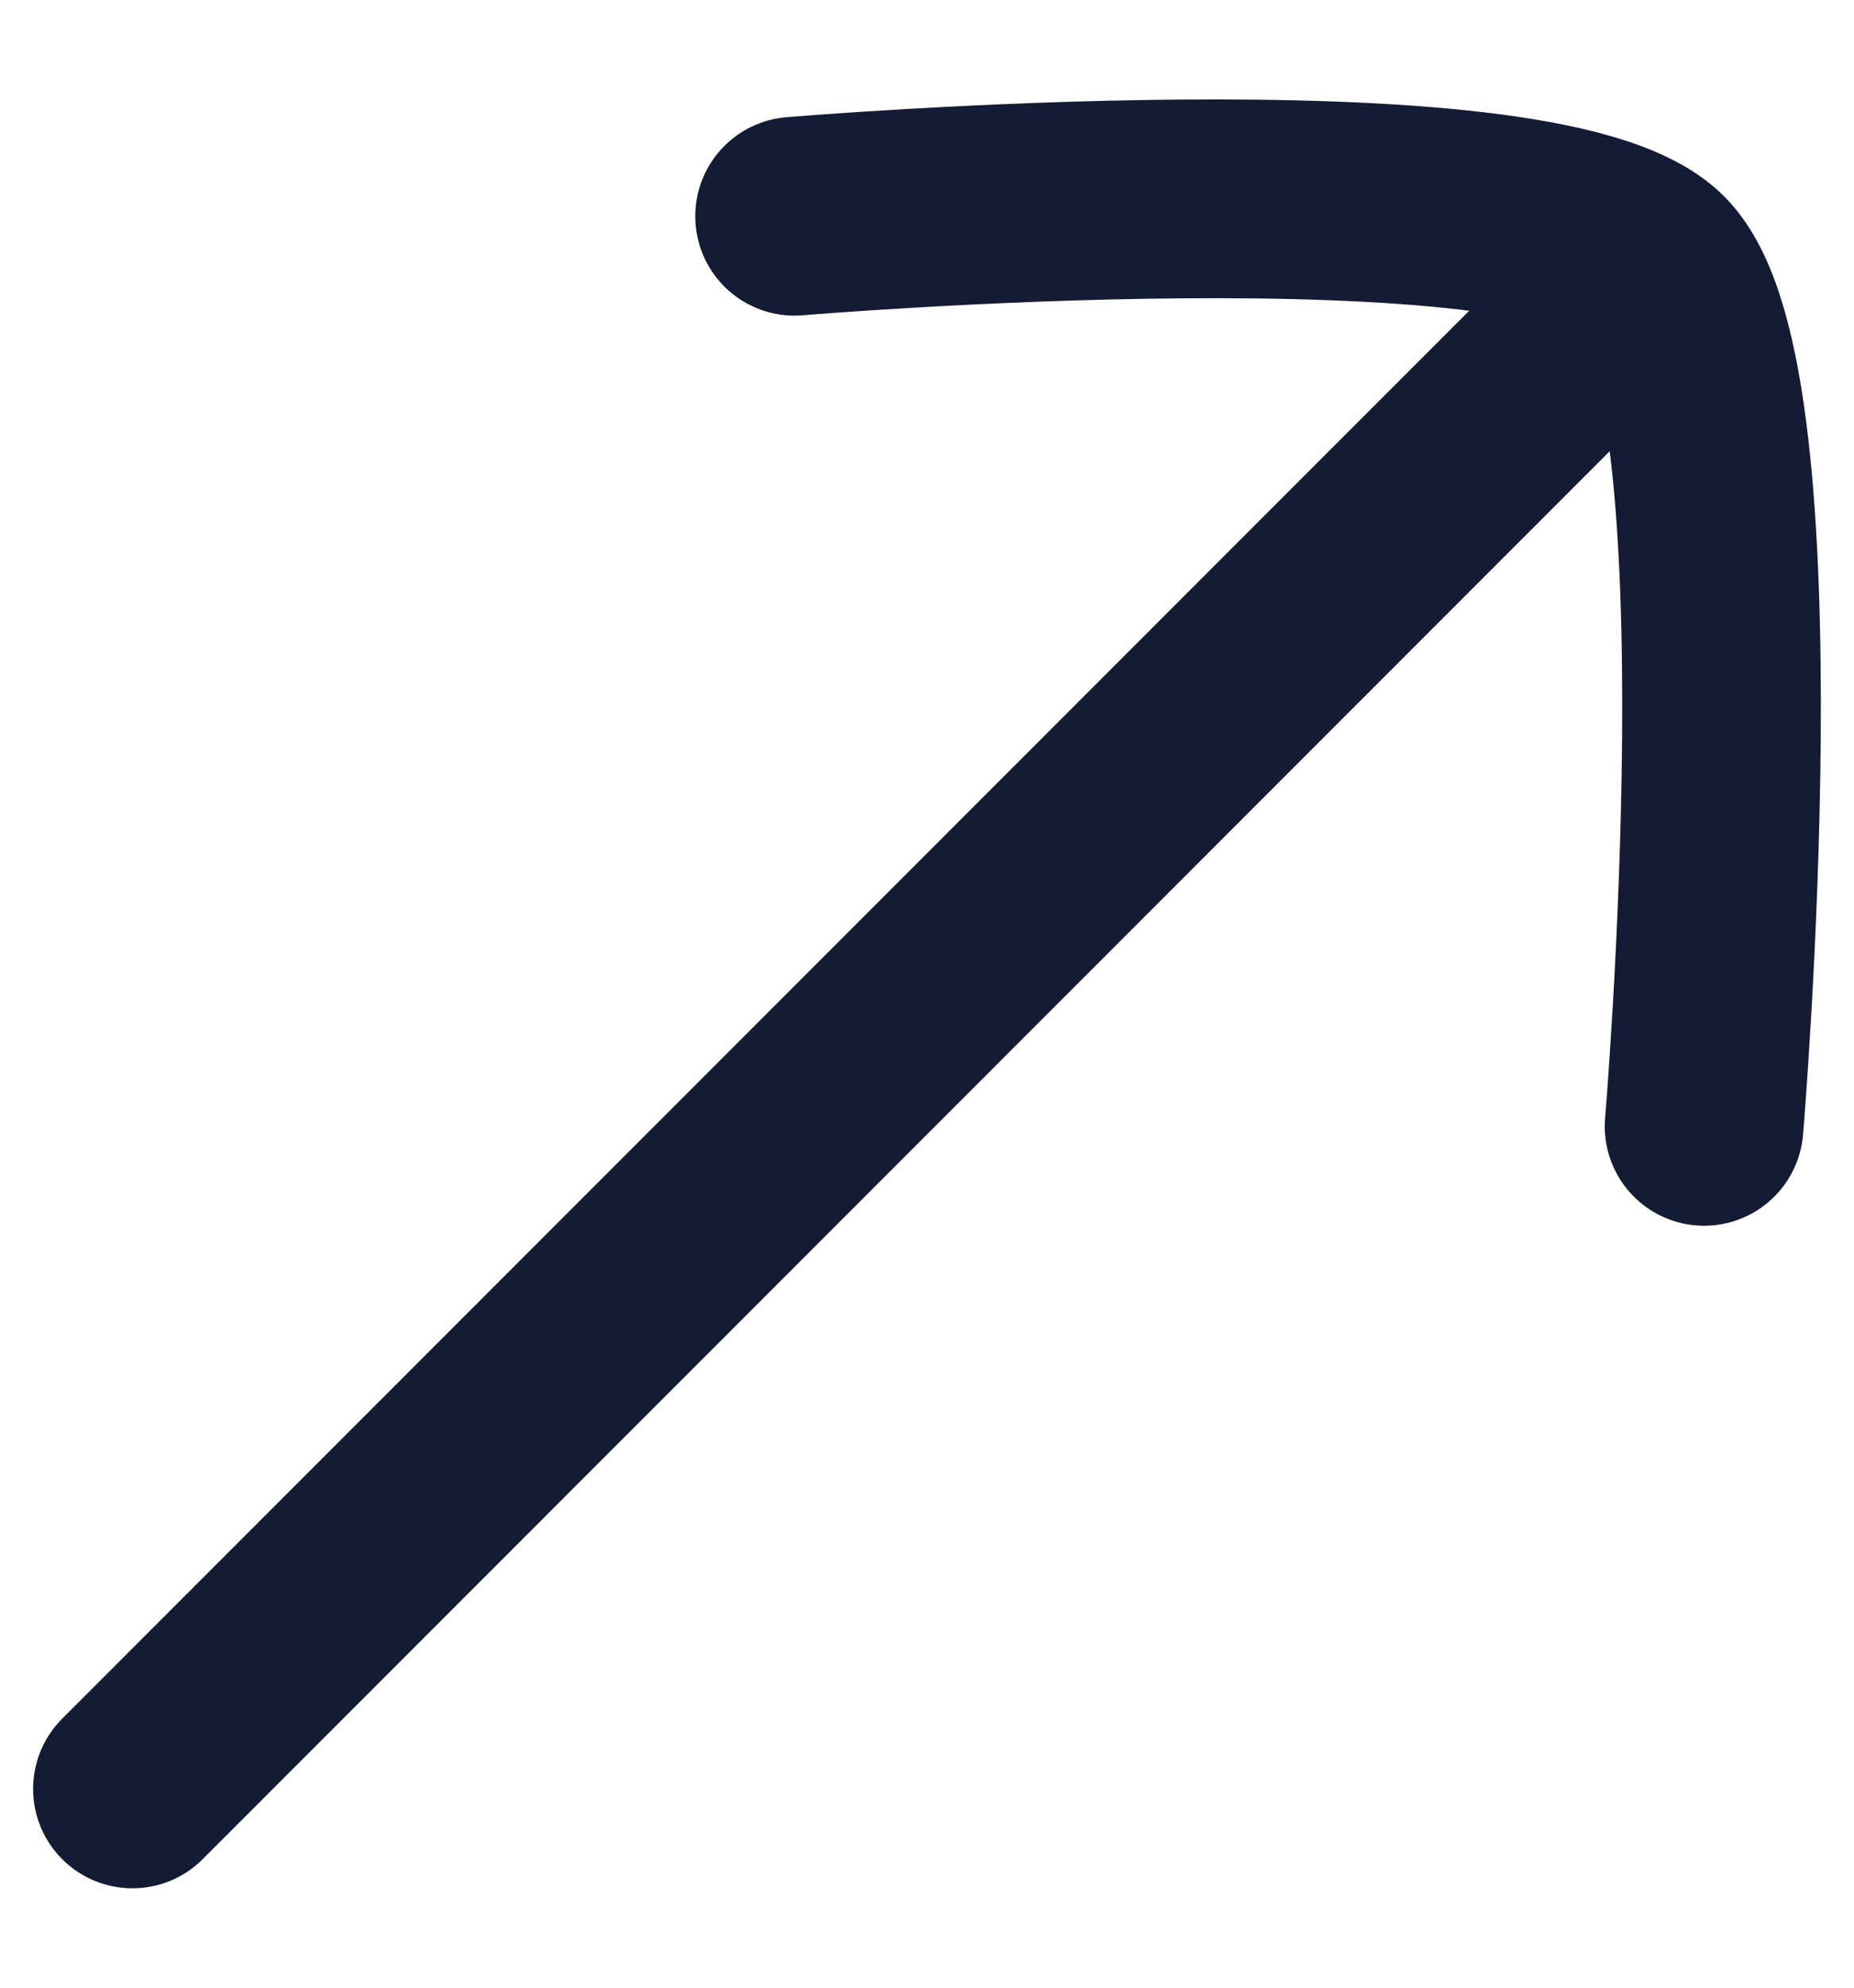 <svg width="14" height="15" viewBox="0 0 14 15" fill="none" xmlns="http://www.w3.org/2000/svg">
<path d="M12 2.5L1 13.5" stroke="#141B34" stroke-width="1.5" stroke-linecap="round"/>
<path d="M6 1.632C6 1.632 11.633 1.157 12.489 2.012C13.343 2.866 12.868 8.5 12.868 8.5" stroke="#141B34" stroke-width="1.5" stroke-linecap="round" stroke-linejoin="round"/>
</svg>
